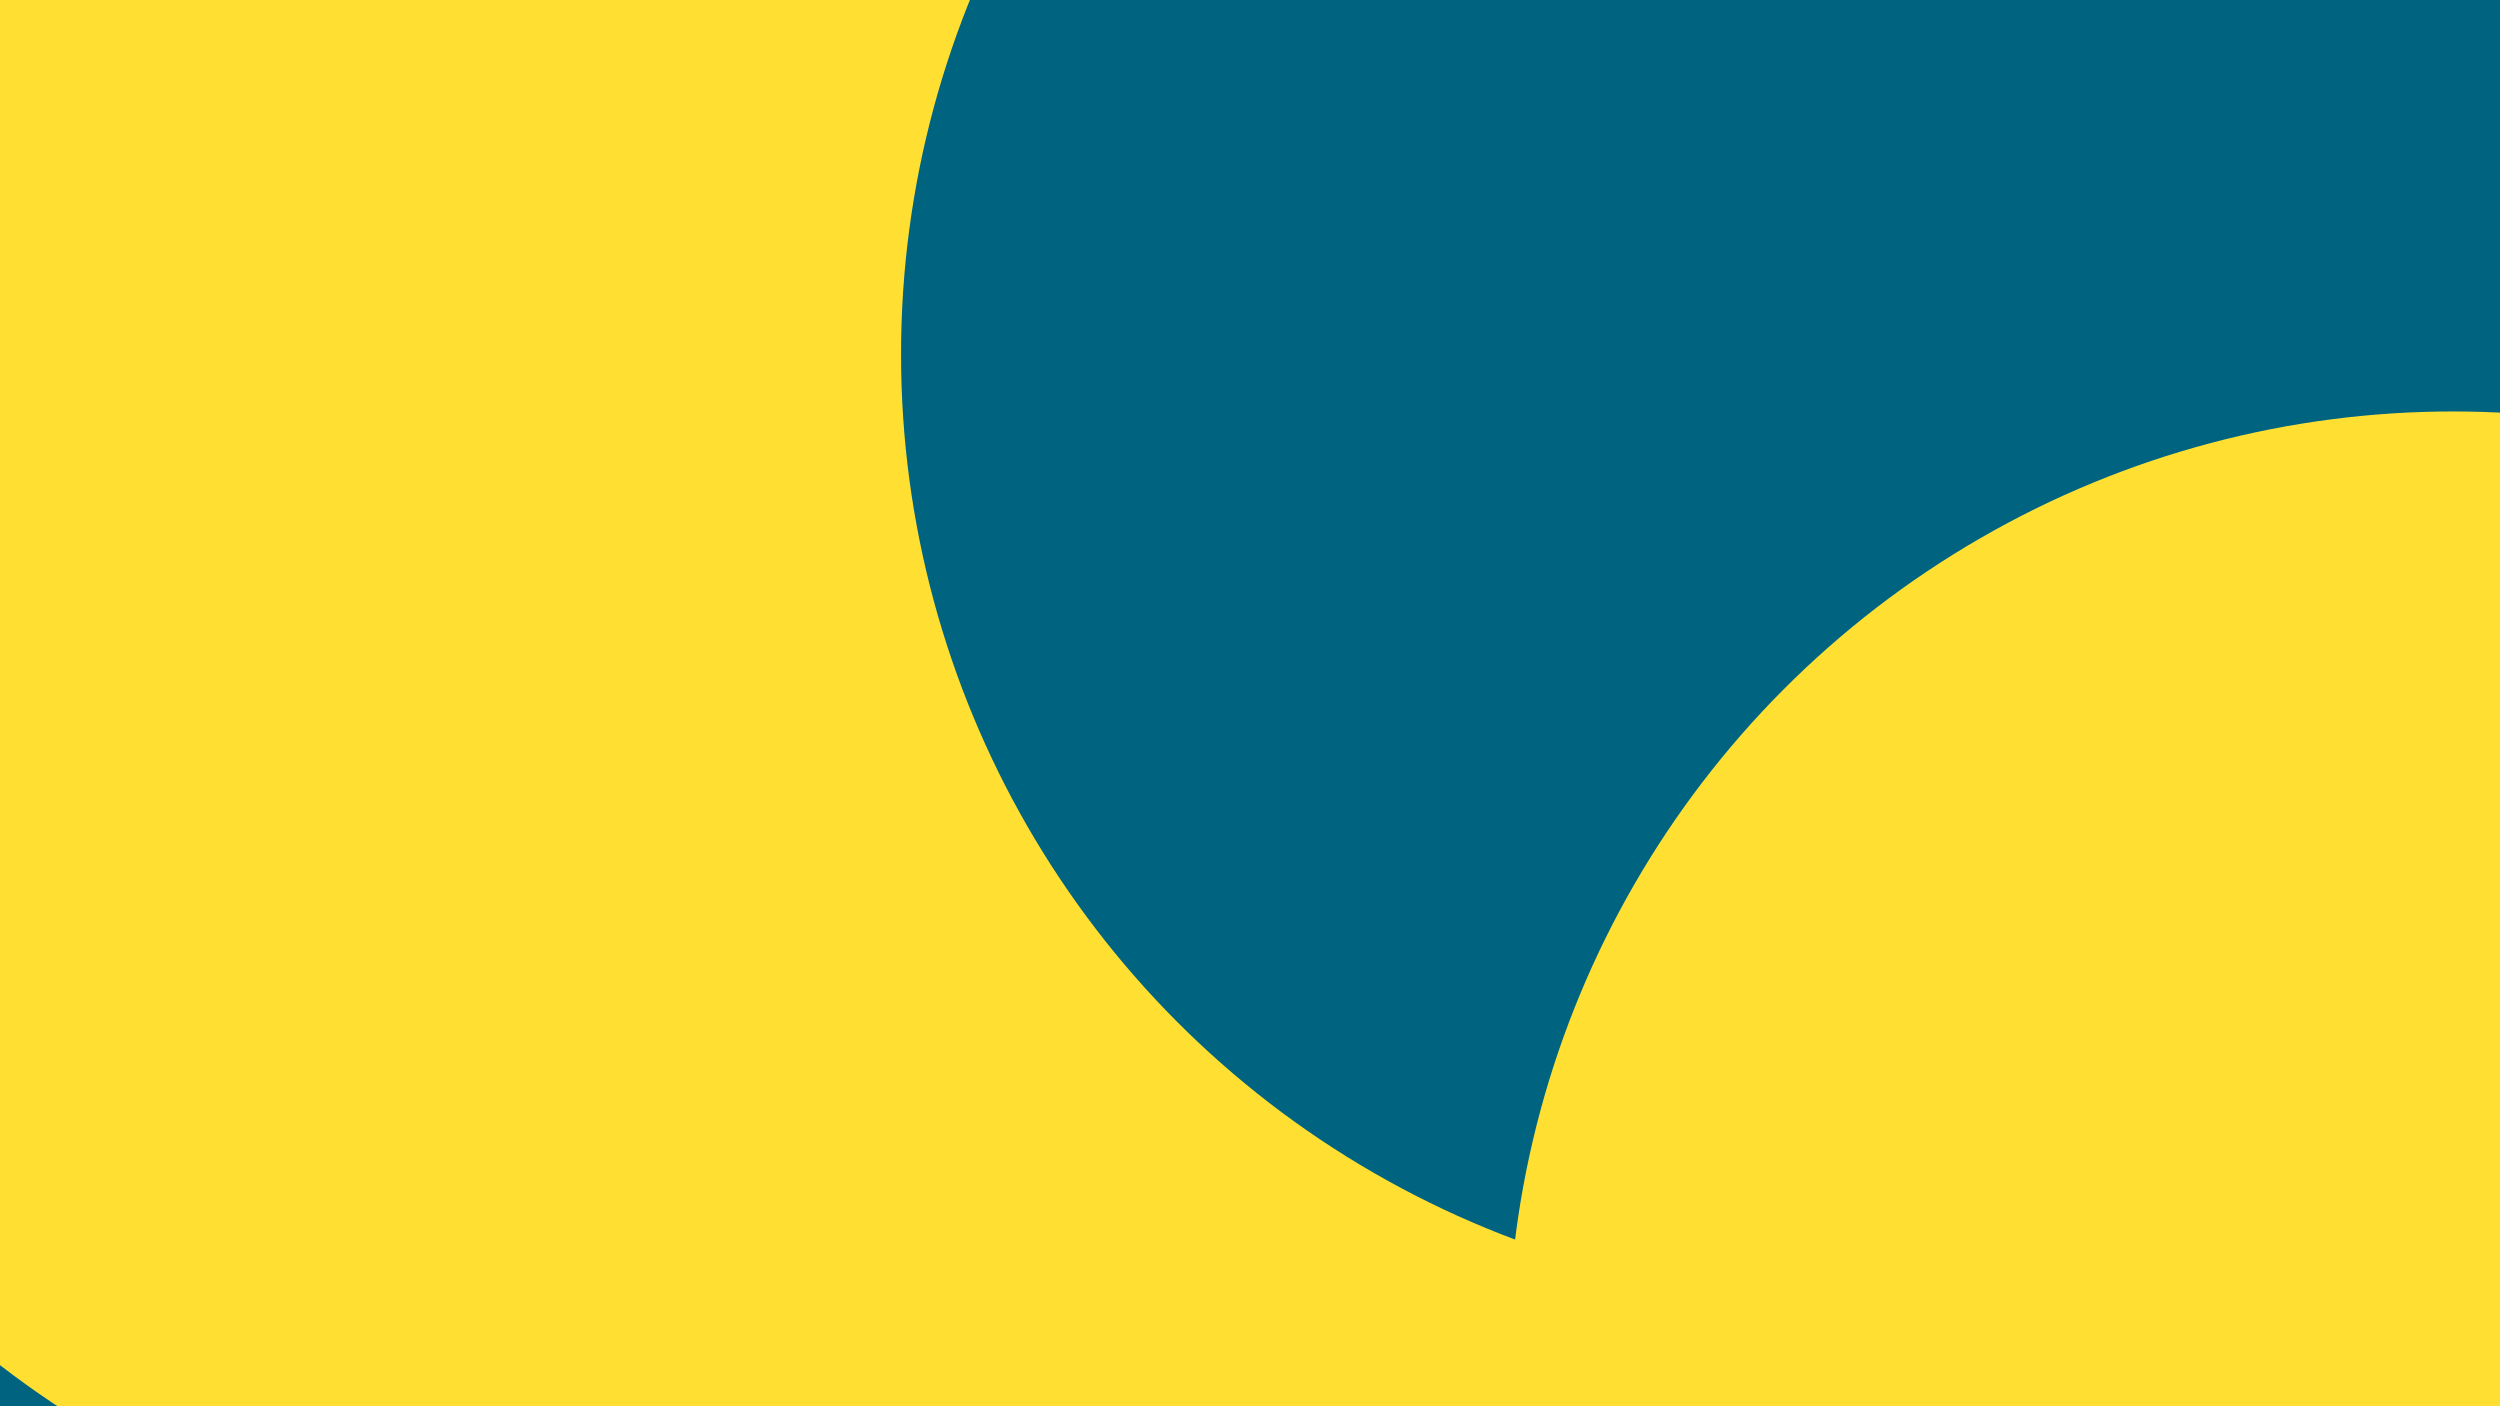 <svg id="visual" viewBox="0 0 960 540" width="960" height="540" xmlns="http://www.w3.org/2000/svg" xmlns:xlink="http://www.w3.org/1999/xlink" version="1.1"><defs><filter id="blur1" x="-10%" y="-10%" width="120%" height="120%"><feFlood flood-opacity="0" result="BackgroundImageFix"></feFlood><feBlend mode="normal" in="SourceGraphic" in2="BackgroundImageFix" result="shape"></feBlend><feGaussianBlur stdDeviation="163" result="effect1_foregroundBlur"></feGaussianBlur></filter></defs><rect width="960" height="540" fill="#006481"></rect><g filter="url(#blur1)"><circle cx="913" cy="209" fill="#FFE032" r="363"></circle><circle cx="65" cy="87" fill="#006481" r="363"></circle><circle cx="222" cy="237" fill="#FFE032" r="363"></circle><circle cx="534" cy="403" fill="#FFE032" r="363"></circle><circle cx="709" cy="136" fill="#006481" r="363"></circle><circle cx="942" cy="521" fill="#FFE032" r="363"></circle></g></svg>